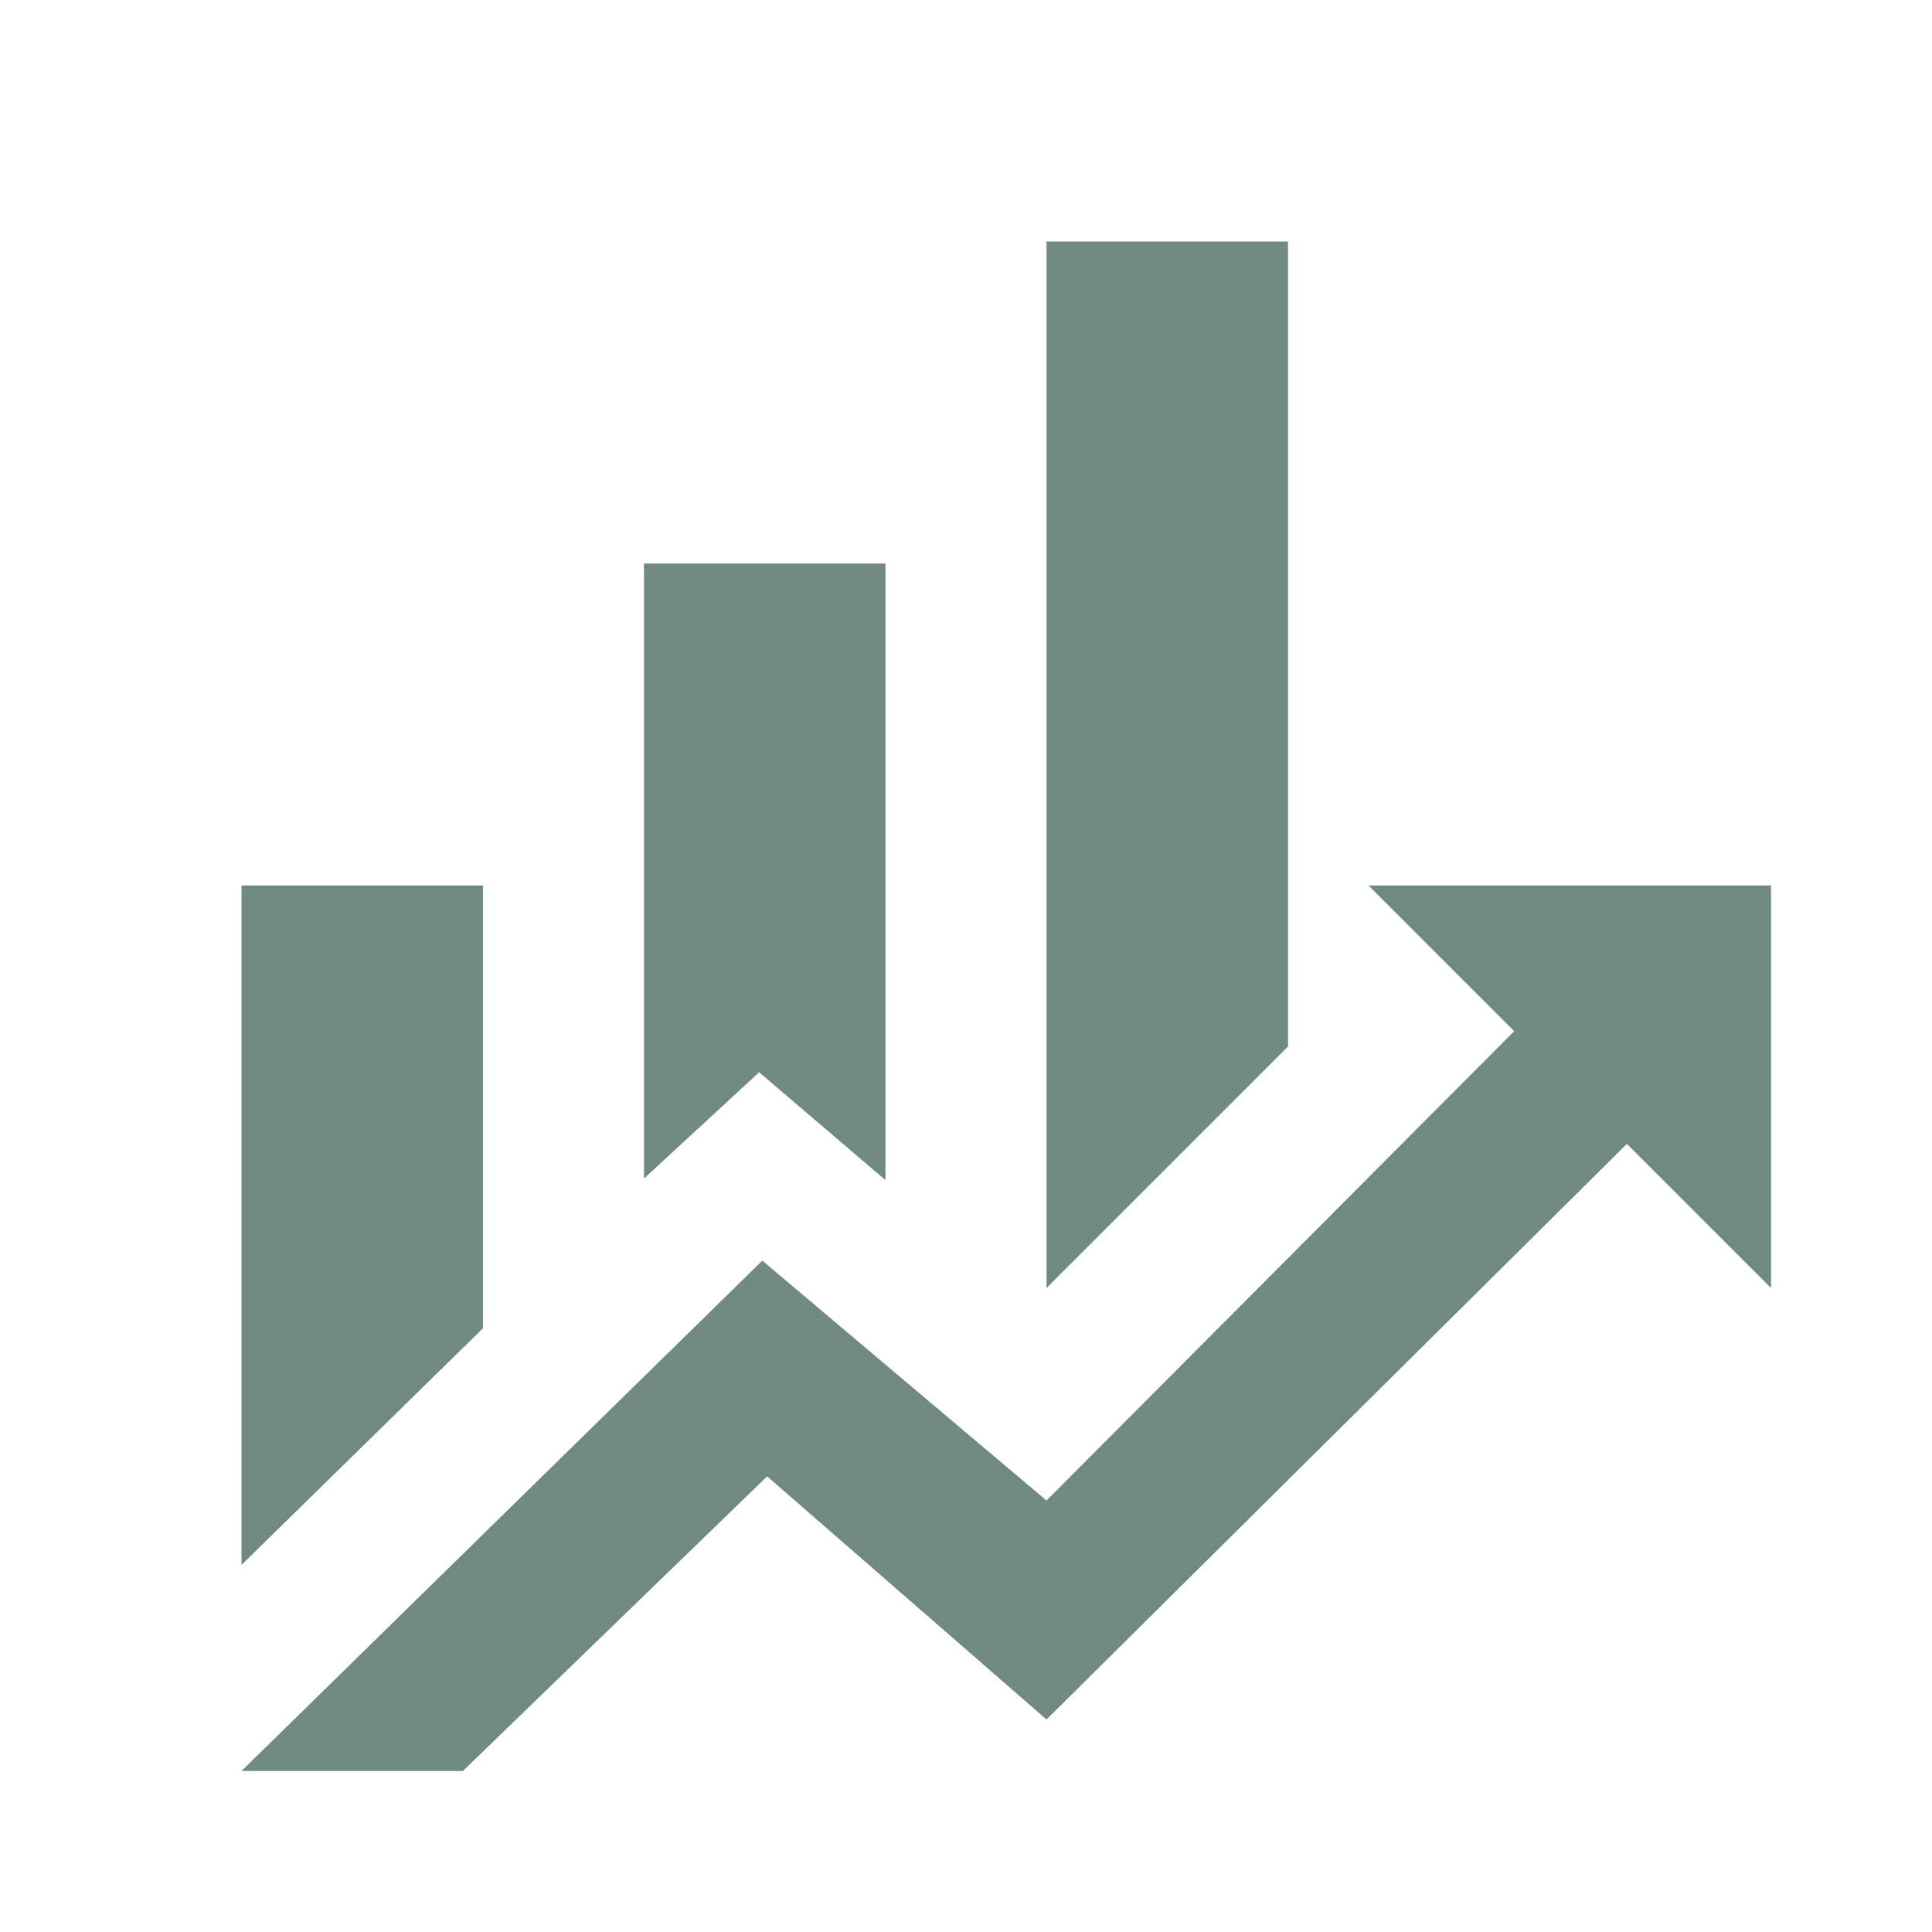 <svg width="52" height="52" viewBox="0 0 52 52" fill="none" xmlns="http://www.w3.org/2000/svg">
<path d="M13 35.75L6.5 42.12V23.833H13M23.833 31.763L20.432 28.86L17.333 31.72V15.167H23.833M34.667 28.167L28.167 34.667V6.5H34.667M40.755 27.755L36.833 23.833H47.667V34.667L43.788 30.788L28.167 46.28L20.648 39.737L12.458 47.667H6.5L20.518 33.93L28.167 40.387" fill="#708A81"/>
</svg>
